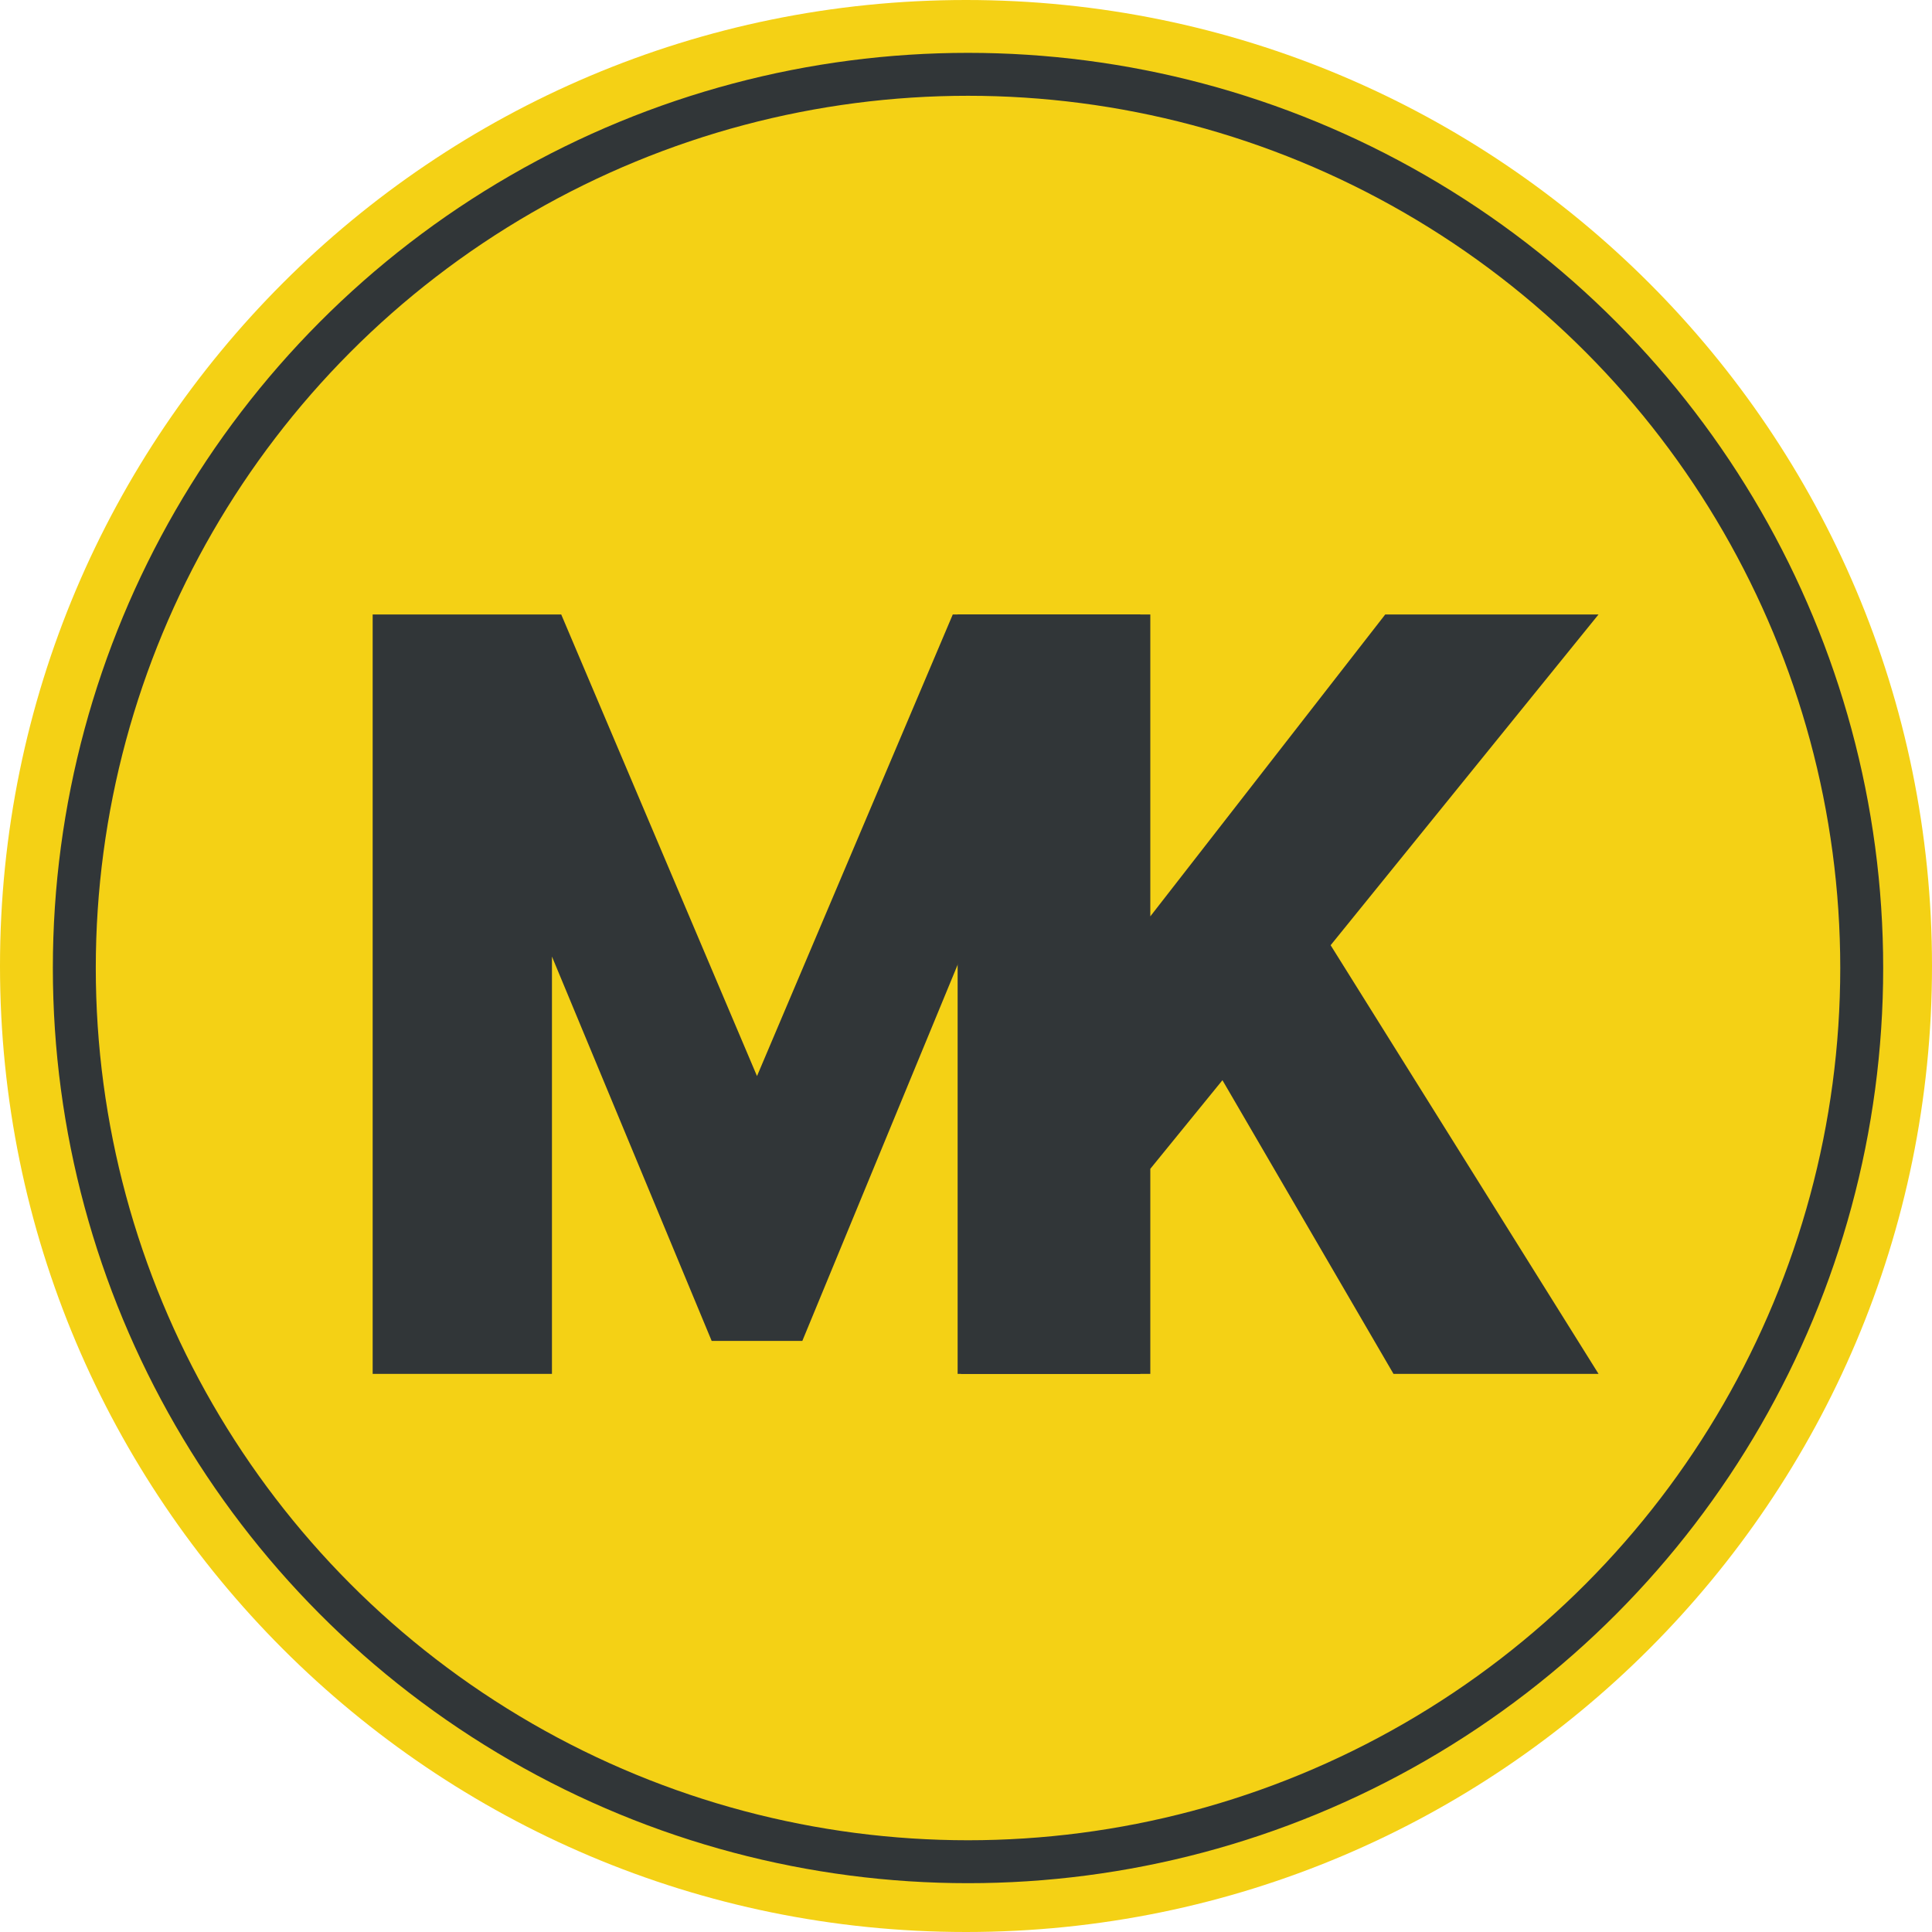 <svg width="45" height="45" viewBox="0 0 45 45" fill="none" xmlns="http://www.w3.org/2000/svg">
<path d="M45 22.5C45 34.926 34.926 45 22.5 45C10.074 45 0 34.926 0 22.5C0 10.074 10.074 8.85282e-07 22.5 8.85282e-07C34.926 8.85282e-07 45 10.074 45 22.5Z" fill="#F4D115"/>
<path d="M8.68 32V14.312H13.072L17.632 25.064L22.192 14.312H26.56V32H22.384V22.28L18.688 31.232H16.576L12.856 22.28V32H8.68Z" fill="#313638"/>
<path d="M22.305 32V14.312H26.793V21.344L32.265 14.312H37.233L30.993 22.016L37.233 32H32.457L28.473 25.16L26.793 27.224V32H22.305Z" fill="#313638"/>
<circle cx="22.547" cy="22.547" r="20.816" stroke="#313638"/>
</svg>

